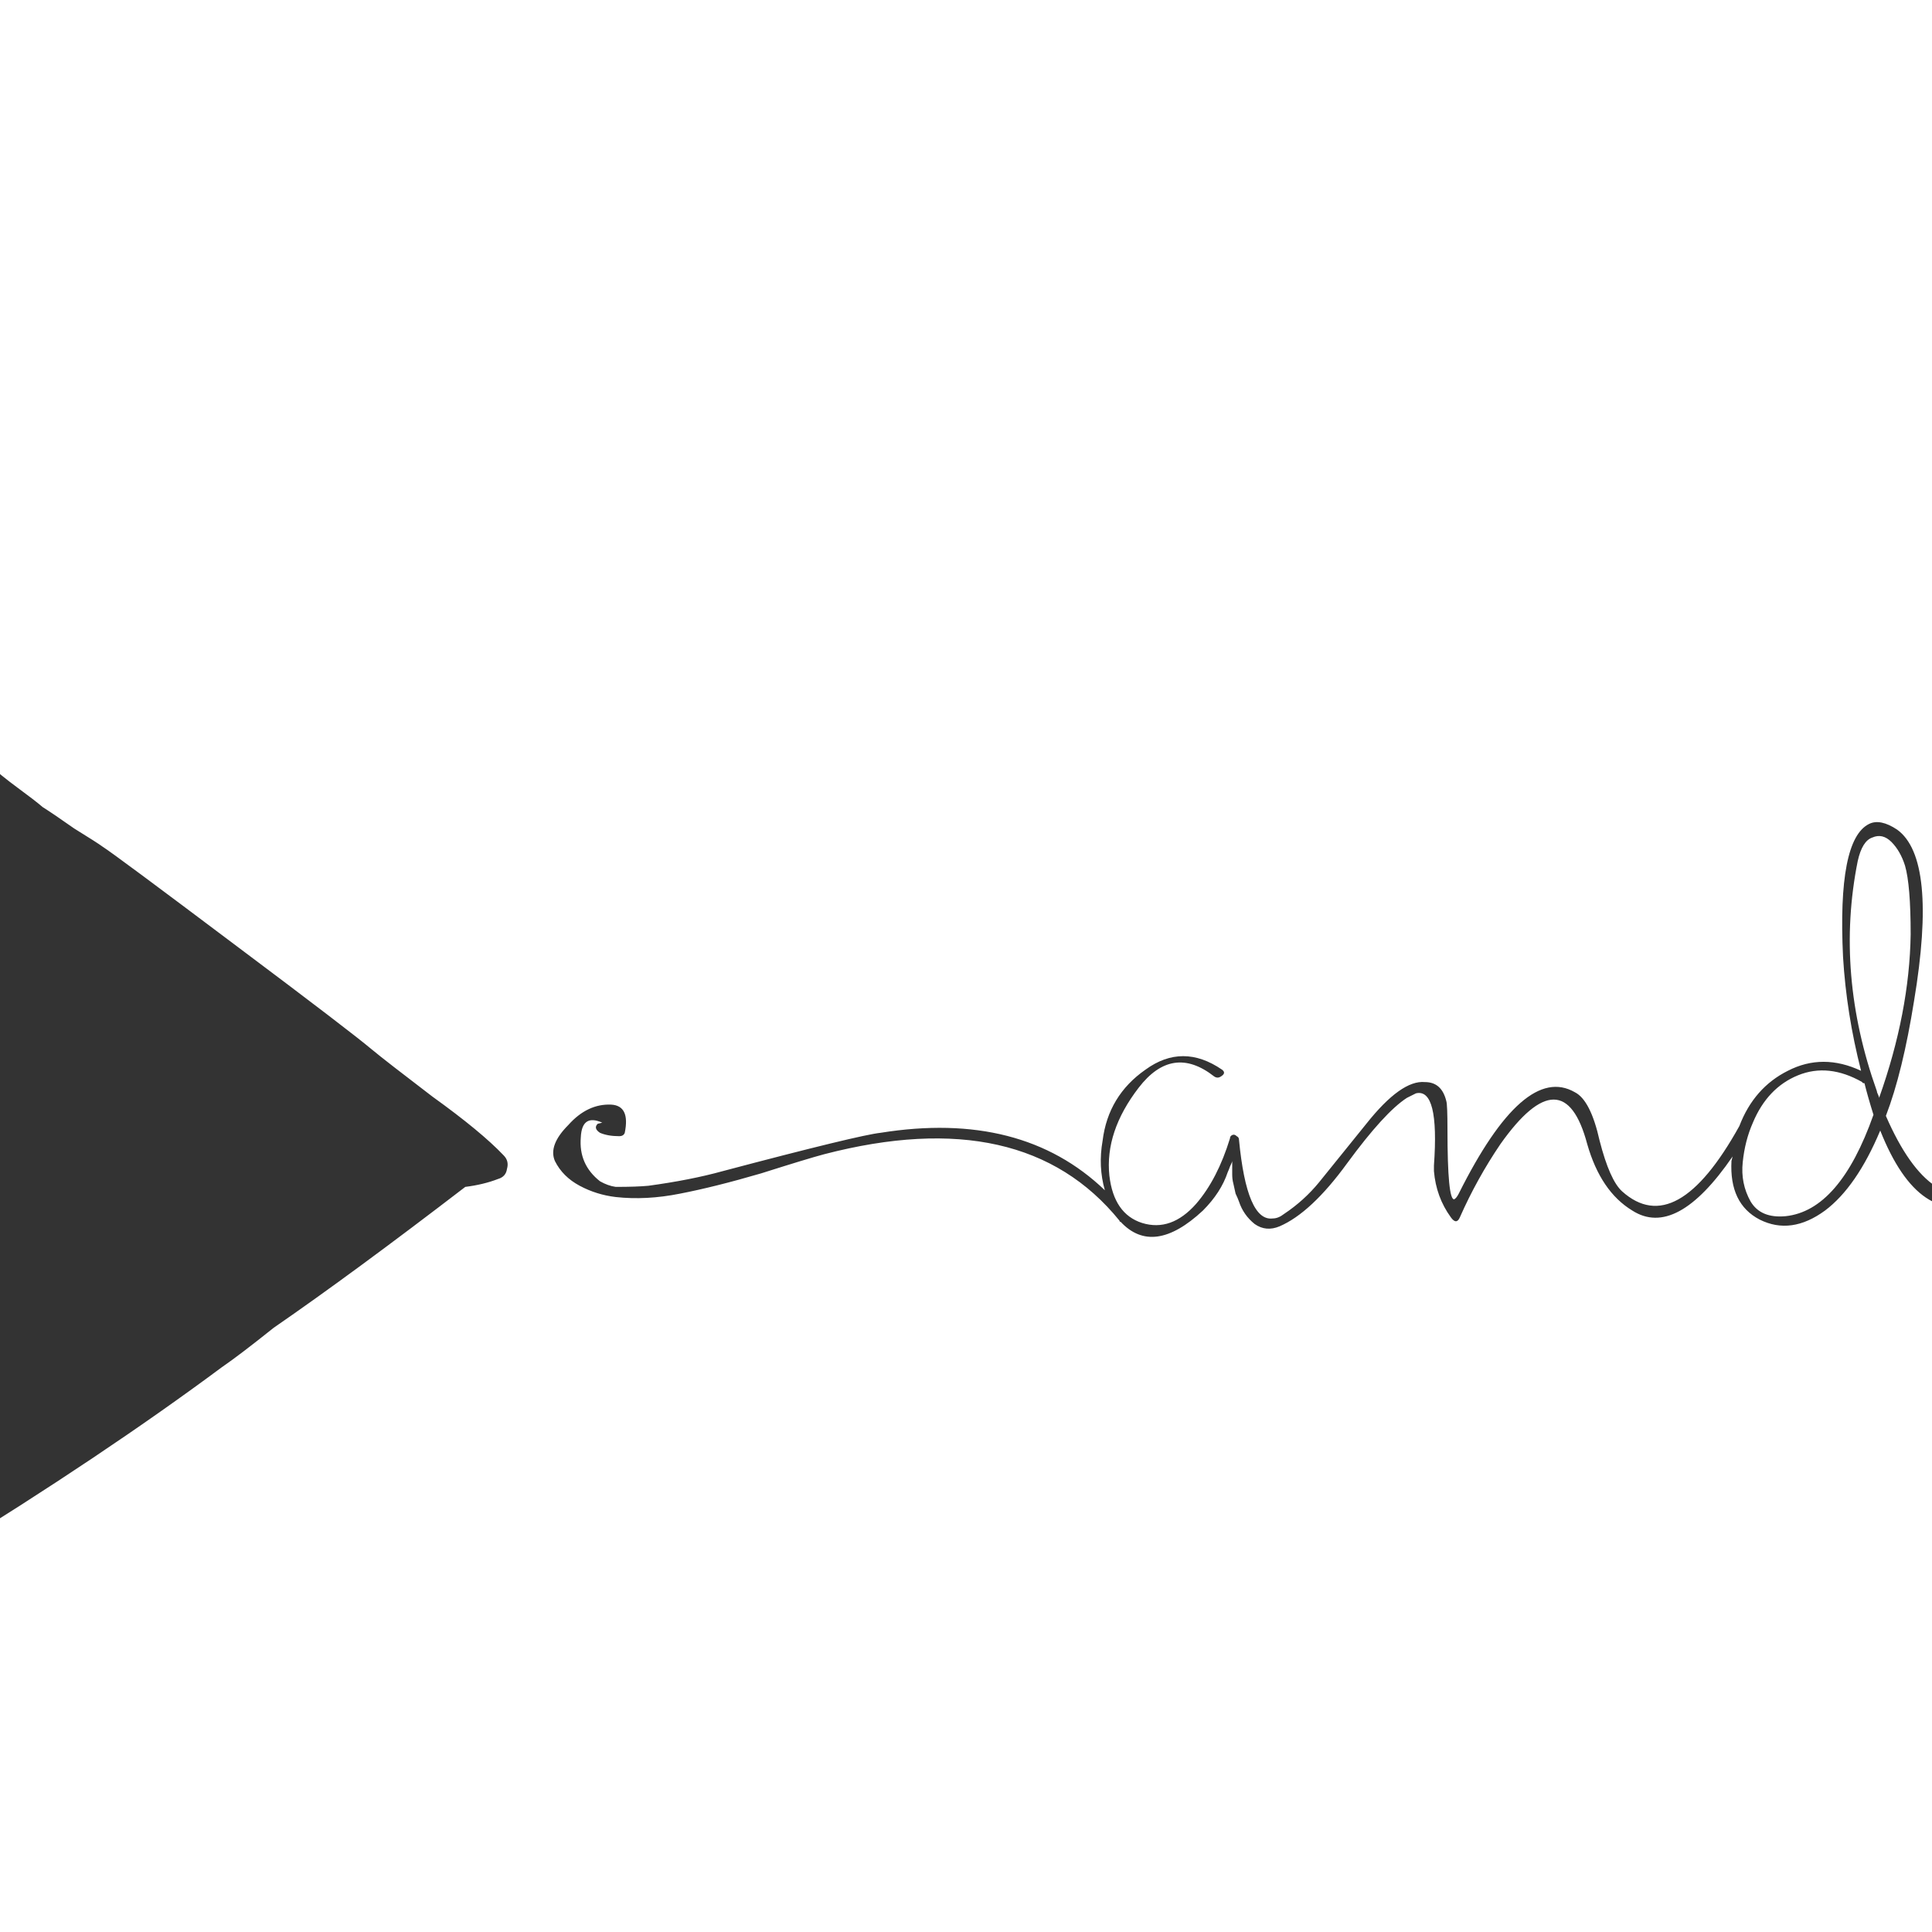 <svg width="24" height="24" viewBox="0 0 24 24" fill="none" xmlns="http://www.w3.org/2000/svg">
<g clip-path="url(#clip0_201_8325)">
<path d="M4.618 13.036C4.73 13.129 4.982 13.325 5.374 13.624C5.776 13.913 6.07 14.156 6.256 14.352C6.303 14.399 6.317 14.455 6.298 14.52C6.289 14.585 6.252 14.627 6.186 14.646C6.065 14.693 5.93 14.725 5.78 14.744C4.856 15.453 4.063 16.037 3.4 16.494C3.12 16.718 2.906 16.881 2.756 16.984C1.776 17.712 0.619 18.487 -0.716 19.308C-0.781 19.345 -0.842 19.345 -0.898 19.308C-0.944 19.271 -0.972 19.219 -0.982 19.154L-1.066 19.056C-1.122 19.019 -1.164 18.995 -1.192 18.986C-1.397 18.939 -1.584 18.851 -1.752 18.72C-1.826 18.655 -1.845 18.575 -1.808 18.482L-1.85 18.44C-2.018 18.337 -2.293 18.193 -2.676 18.006C-3.049 17.81 -3.32 17.661 -3.488 17.558L-4.86 16.662C-5.746 16.055 -6.348 15.621 -6.666 15.36C-6.675 15.351 -6.712 15.323 -6.778 15.276C-6.834 15.229 -6.88 15.192 -6.918 15.164C-6.946 15.136 -6.988 15.099 -7.044 15.052C-7.09 14.996 -7.132 14.945 -7.17 14.898C-7.198 14.851 -7.216 14.805 -7.226 14.758C-7.31 14.767 -7.37 14.735 -7.408 14.66C-7.445 14.585 -7.436 14.515 -7.38 14.45L-7.352 14.422C-7.389 14.282 -7.352 14.198 -7.24 14.17H-7.198C-7.011 13.89 -6.624 13.549 -6.036 13.148C-5.924 13.073 -5.844 13.017 -5.798 12.98L-4.216 11.566C-4.104 11.473 -3.651 11.113 -2.858 10.488C-2.055 9.863 -1.476 9.349 -1.122 8.948C-1.056 8.873 -0.986 8.869 -0.912 8.934C-0.837 8.99 -0.809 9.06 -0.828 9.144C-0.781 9.163 -0.734 9.186 -0.688 9.214C-0.66 9.158 -0.622 9.125 -0.576 9.116C-0.52 9.107 -0.468 9.13 -0.422 9.186C-0.328 9.289 -0.235 9.391 -0.142 9.494C-0.039 9.587 0.082 9.685 0.222 9.788C0.362 9.891 0.465 9.97 0.53 10.026C0.605 10.073 0.736 10.161 0.922 10.292C1.118 10.413 1.235 10.488 1.272 10.516C1.375 10.581 1.935 10.997 2.952 11.762C3.886 12.462 4.441 12.887 4.618 13.036ZM30.245 13.694C30.543 14.049 30.529 14.333 30.203 14.548C29.876 14.763 29.521 14.842 29.139 14.786C28.868 14.749 28.485 14.655 27.991 14.506C27.505 14.347 27.151 14.245 26.927 14.198C26.339 14.077 25.914 14.1 25.653 14.268C25.615 14.287 25.471 14.385 25.219 14.562C24.976 14.73 24.785 14.847 24.645 14.912C24.113 15.155 23.683 14.865 23.357 14.044C23.161 14.511 22.932 14.842 22.671 15.038C22.391 15.243 22.12 15.281 21.859 15.15C21.607 15.019 21.49 14.777 21.509 14.422L21.523 14.366C21.056 15.047 20.641 15.271 20.277 15.038C20.015 14.879 19.829 14.604 19.717 14.212C19.521 13.475 19.161 13.475 18.639 14.212C18.443 14.501 18.275 14.805 18.135 15.122C18.107 15.187 18.069 15.187 18.023 15.122C17.901 14.954 17.831 14.763 17.813 14.548C17.813 14.539 17.813 14.515 17.813 14.478C17.859 13.834 17.785 13.535 17.589 13.582L17.477 13.638C17.29 13.759 17.043 14.03 16.735 14.45C16.436 14.861 16.156 15.122 15.895 15.234C15.783 15.281 15.68 15.271 15.587 15.206C15.493 15.131 15.428 15.038 15.391 14.926C15.381 14.898 15.367 14.865 15.349 14.828C15.339 14.781 15.33 14.739 15.321 14.702C15.311 14.665 15.307 14.627 15.307 14.59V14.422C15.307 14.431 15.297 14.455 15.279 14.492C15.269 14.52 15.26 14.543 15.251 14.562C15.195 14.73 15.092 14.889 14.943 15.038C14.532 15.421 14.191 15.467 13.921 15.178C13.911 15.178 13.907 15.173 13.907 15.164C13.113 14.184 11.891 13.909 10.239 14.338C10.099 14.375 9.837 14.455 9.455 14.576C9.072 14.688 8.736 14.772 8.447 14.828C8.167 14.884 7.901 14.898 7.649 14.87C7.49 14.851 7.341 14.805 7.201 14.73C7.061 14.655 6.958 14.553 6.893 14.422C6.837 14.291 6.893 14.142 7.061 13.974C7.219 13.797 7.397 13.713 7.593 13.722C7.751 13.731 7.807 13.848 7.761 14.072C7.751 14.1 7.728 14.114 7.691 14.114C7.597 14.114 7.518 14.1 7.453 14.072C7.397 14.035 7.387 13.997 7.425 13.96L7.481 13.946C7.313 13.871 7.224 13.932 7.215 14.128C7.196 14.352 7.275 14.534 7.453 14.674C7.518 14.711 7.583 14.735 7.649 14.744C7.826 14.744 7.961 14.739 8.055 14.73C8.4 14.683 8.708 14.623 8.979 14.548C10.108 14.249 10.761 14.091 10.939 14.072C12.105 13.885 13.034 14.123 13.725 14.786C13.669 14.59 13.659 14.385 13.697 14.17C13.743 13.797 13.921 13.503 14.229 13.288C14.537 13.064 14.854 13.064 15.181 13.288C15.218 13.316 15.213 13.344 15.167 13.372C15.139 13.391 15.111 13.391 15.083 13.372C14.737 13.101 14.425 13.148 14.145 13.512C13.865 13.876 13.743 14.24 13.781 14.604C13.818 14.921 13.953 15.117 14.187 15.192C14.429 15.267 14.653 15.187 14.859 14.954C15.036 14.749 15.176 14.478 15.279 14.142C15.279 14.123 15.288 14.109 15.307 14.1C15.325 14.091 15.344 14.095 15.363 14.114C15.381 14.123 15.391 14.137 15.391 14.156C15.456 14.837 15.596 15.164 15.811 15.136C15.857 15.136 15.904 15.117 15.951 15.08C16.119 14.968 16.263 14.837 16.385 14.688L16.973 13.96C17.262 13.596 17.505 13.423 17.701 13.442C17.841 13.442 17.929 13.521 17.967 13.68C17.976 13.708 17.981 13.825 17.981 14.03C17.981 14.618 18.009 14.907 18.065 14.898C18.083 14.889 18.102 14.865 18.121 14.828C18.662 13.745 19.143 13.325 19.563 13.568C19.693 13.633 19.796 13.834 19.871 14.17C19.955 14.497 20.048 14.707 20.151 14.8C20.599 15.201 21.084 14.931 21.607 13.988C21.728 13.671 21.929 13.442 22.209 13.302C22.498 13.153 22.801 13.153 23.119 13.302C22.997 12.826 22.923 12.355 22.895 11.888C22.848 10.917 22.955 10.367 23.217 10.236C23.31 10.189 23.427 10.213 23.567 10.306C23.903 10.549 23.973 11.258 23.777 12.434C23.683 13.022 23.567 13.498 23.427 13.862C23.809 14.739 24.253 15.029 24.757 14.73C24.794 14.711 24.971 14.59 25.289 14.366C25.559 14.17 25.797 14.053 26.003 14.016C26.189 14.007 26.32 13.997 26.395 13.988C26.479 13.969 26.619 13.983 26.815 14.03C27.011 14.077 27.146 14.114 27.221 14.142C27.305 14.161 27.44 14.203 27.627 14.268C27.813 14.324 27.939 14.361 28.005 14.38C28.667 14.576 29.106 14.679 29.321 14.688C29.591 14.688 29.773 14.669 29.867 14.632C30.053 14.557 30.165 14.492 30.203 14.436C30.249 14.371 30.24 14.305 30.175 14.24C30.109 14.165 29.979 14.072 29.783 13.96C29.801 13.979 29.801 14.007 29.783 14.044C29.773 14.072 29.75 14.077 29.713 14.058C29.517 13.955 29.503 13.834 29.671 13.694C29.839 13.563 30.002 13.54 30.161 13.624C30.198 13.643 30.226 13.666 30.245 13.694ZM23.343 13.638C23.595 12.929 23.725 12.252 23.735 11.608C23.735 11.197 23.711 10.913 23.665 10.754C23.627 10.633 23.571 10.535 23.497 10.46C23.422 10.385 23.343 10.367 23.259 10.404C23.175 10.432 23.114 10.53 23.077 10.698C22.89 11.631 22.969 12.583 23.315 13.554C23.315 13.563 23.319 13.577 23.329 13.596C23.338 13.615 23.343 13.629 23.343 13.638ZM22.181 15.108C22.629 15.061 22.993 14.641 23.273 13.848C23.226 13.699 23.189 13.568 23.161 13.456C23.142 13.456 23.133 13.451 23.133 13.442C22.853 13.283 22.587 13.255 22.335 13.358C22.083 13.461 21.896 13.657 21.775 13.946C21.709 14.095 21.667 14.259 21.649 14.436C21.63 14.613 21.663 14.777 21.747 14.926C21.831 15.066 21.975 15.127 22.181 15.108Z" fill="#333333"/>
</g>
<defs>
<clipPath id="clip0_201_8325">
<rect width="24" height="24" fill="white"/>
</clipPath>
</defs>
</svg>
